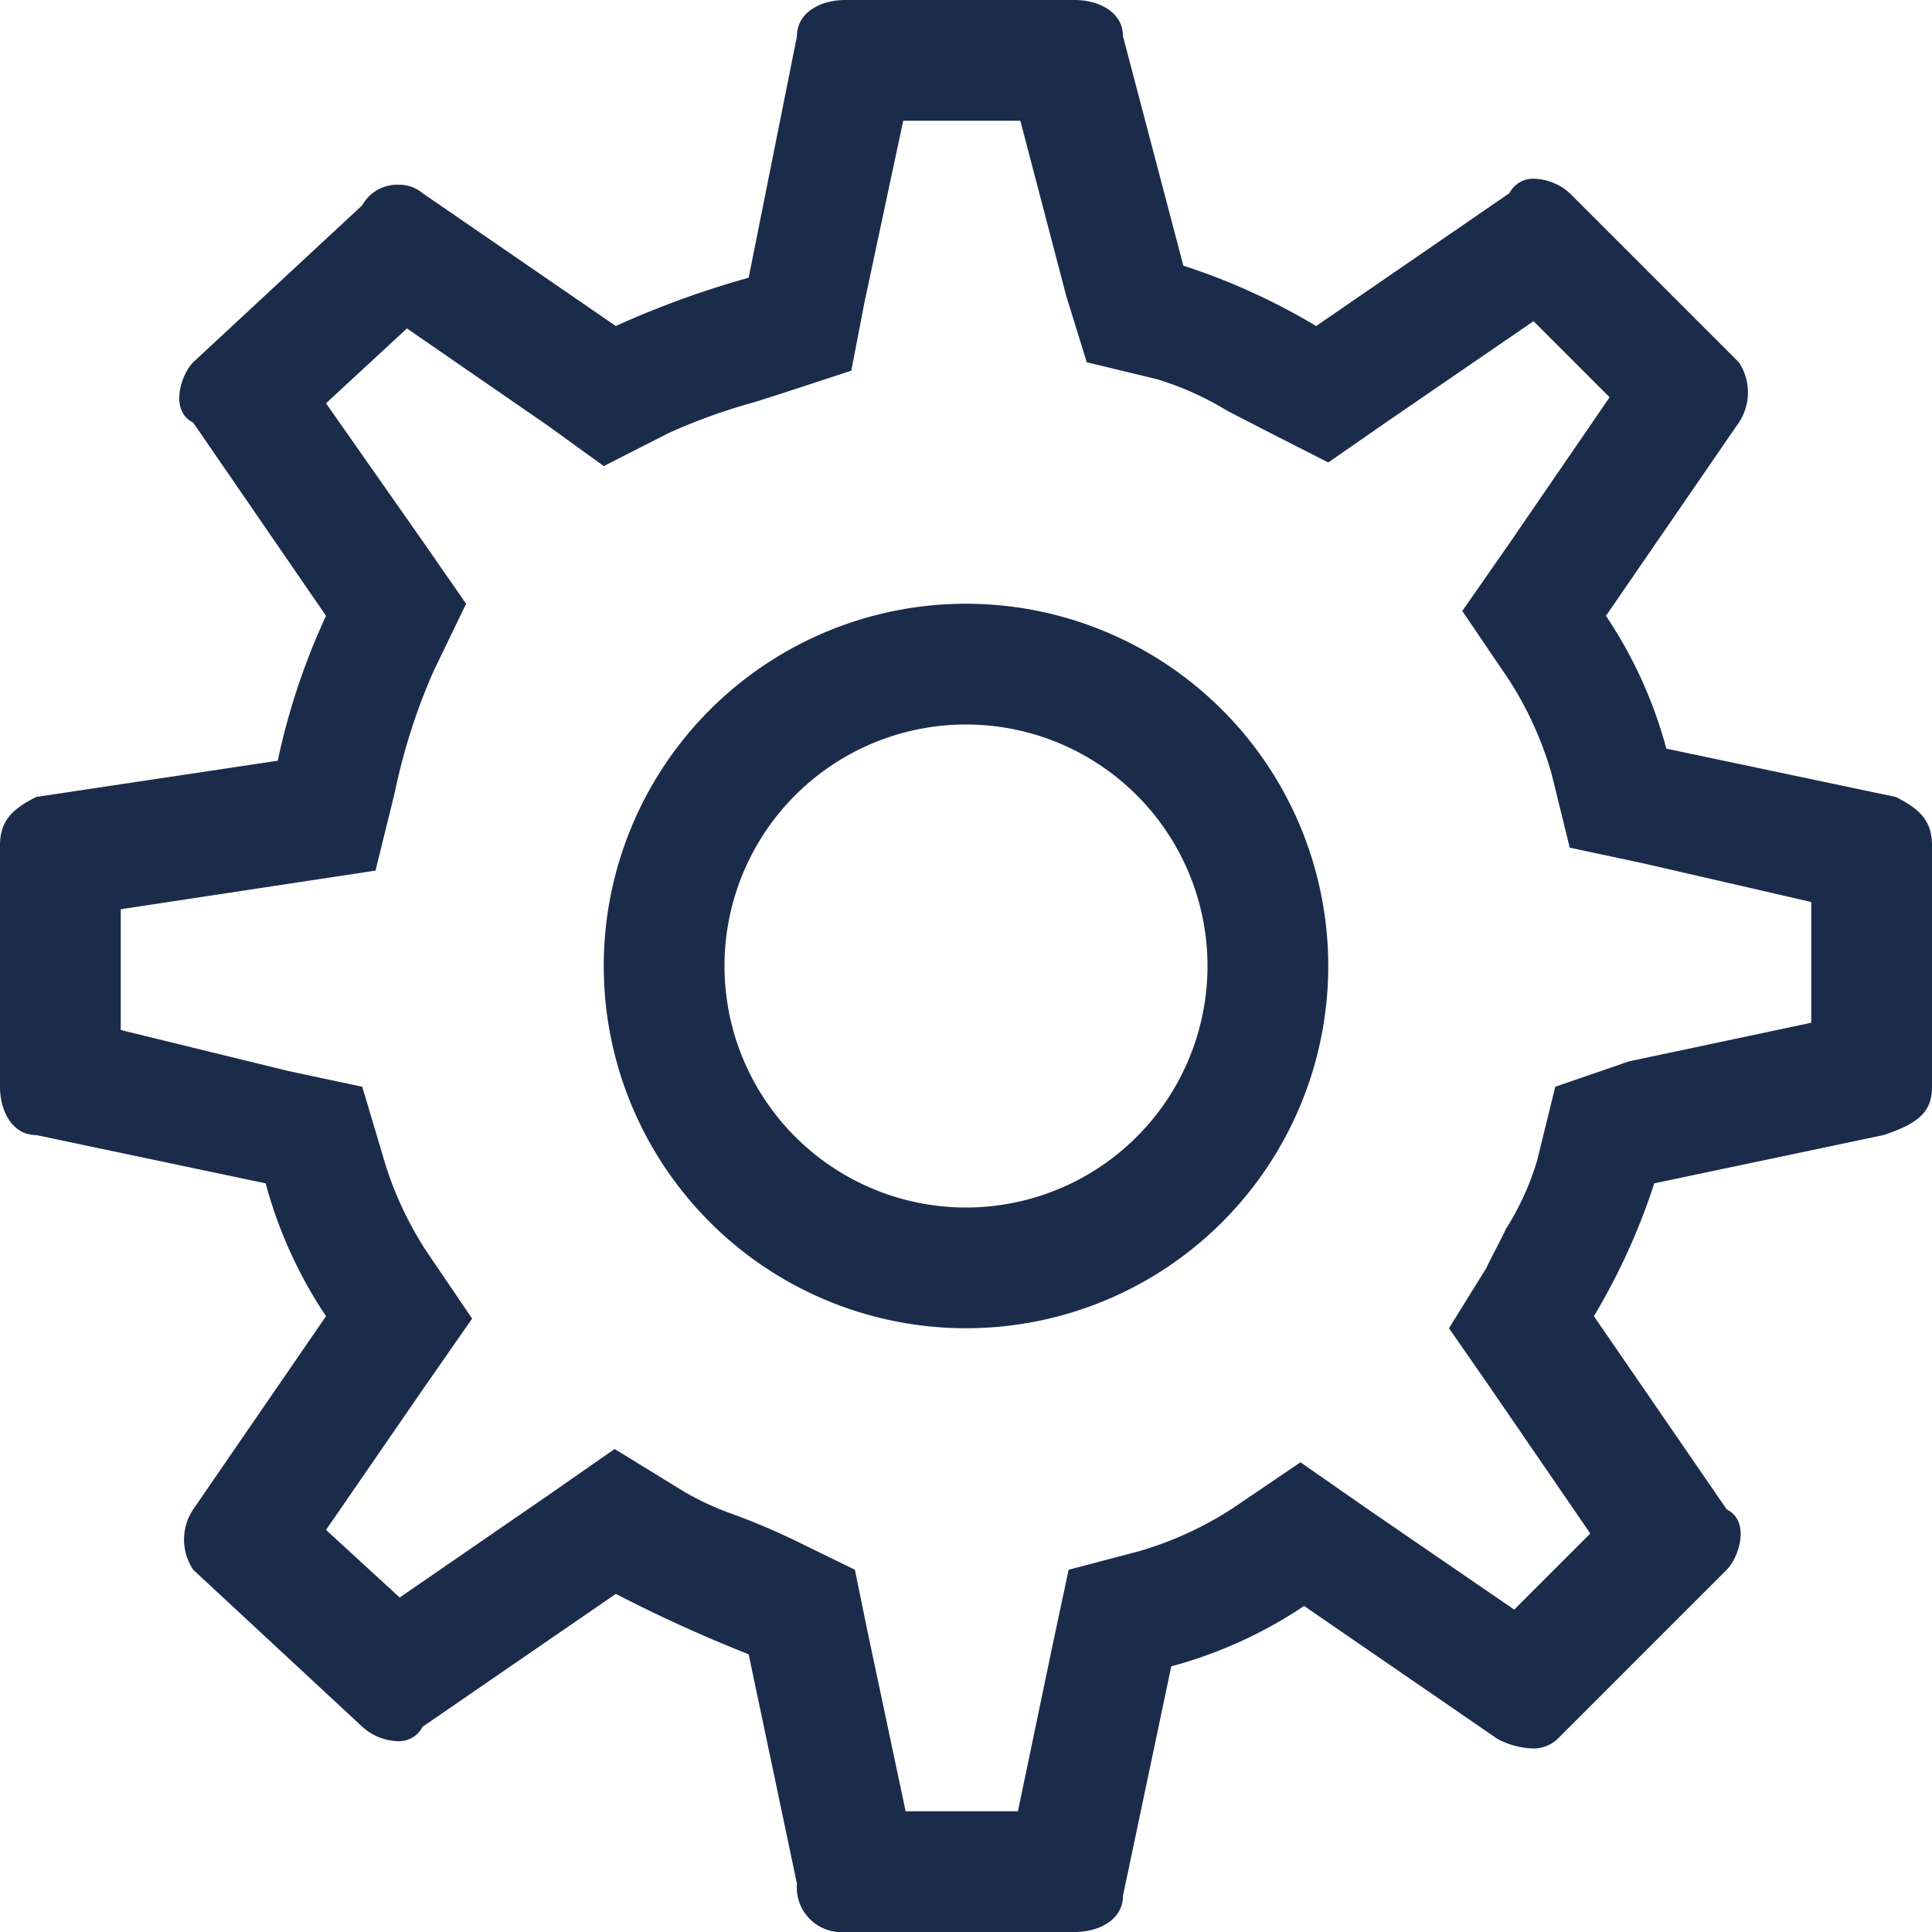 <svg xmlns="http://www.w3.org/2000/svg" xmlns:xlink="http://www.w3.org/1999/xlink" width="16" height="16" viewBox="0 0 16 16">
    <defs>
        <path id="a" d="M8.45 1l.38 1.45L9 3l.58.14c.204.062.399.149.58.26l.31.16.53.27.49-.34 1.21-.83.63.63-.83 1.21-.39.56.38.56c.159.244.28.51.36.79l.15.61.61.13 1.39.32v1l-1.51.32-.61.21-.15.61a2.28 2.28 0 0 1-.26.57c-.05.11-.11.21-.16.32L12 11l.34.49.83 1.21-.63.63-1.21-.83-.56-.39-.56.38a2.9 2.9 0 0 1-.79.36l-.57.15-.13.61L8.43 15H7.5l-.32-1.51-.1-.49-.43-.21a5.64 5.64 0 0 0-.58-.25 2.32 2.32 0 0 1-.41-.19L5.09 12l-.56.39-1.22.84-.61-.56.82-1.19.39-.56-.38-.56a2.9 2.9 0 0 1-.36-.79L3 9l-.61-.13L1 8.53v-1l1.45-.22.66-.1.16-.65a5 5 0 0 1 .32-1L3.86 5l-.34-.49-.82-1.17.67-.62 1.16.8.47.34.53-.27a4.77 4.77 0 0 1 .72-.26l.25-.08.55-.18.11-.57.32-1.5h1-.03zm.45-1H7c-.2 0-.4.1-.4.3l-.4 2a7.6 7.6 0 0 0-1.1.4L3.5 1.6a.3.3 0 0 0-.2-.07.33.33 0 0 0-.3.17L1.6 3c-.1.1-.2.4 0 .5l1.1 1.6a5.64 5.64 0 0 0-.4 1.2l-2 .3c-.2.1-.3.2-.3.4v2c0 .2.1.4.3.4l1.9.4a3.7 3.7 0 0 0 .5 1.1l-1.1 1.6a.45.45 0 0 0 0 .5L3 14.3a.46.46 0 0 0 .3.12.22.22 0 0 0 .2-.12l1.6-1.1c.358.185.725.352 1.1.5l.4 1.9a.37.37 0 0 0 .4.4h1.9c.2 0 .4-.1.4-.3l.4-1.9a3.7 3.7 0 0 0 1.1-.5l1.6 1.1a.67.67 0 0 0 .29.08.29.29 0 0 0 .21-.08l1.4-1.4c.1-.1.2-.4 0-.5l-1.1-1.6a5.36 5.36 0 0 0 .5-1.1l1.9-.4c.3-.1.4-.2.4-.4V7c0-.2-.1-.3-.3-.4l-1.9-.4a3.7 3.7 0 0 0-.5-1.1l1.1-1.6a.45.45 0 0 0 0-.5L13 1.6a.46.46 0 0 0-.3-.12.22.22 0 0 0-.2.12l-1.6 1.1a5.36 5.36 0 0 0-1.1-.5L9.3.3c0-.2-.2-.3-.4-.3zM8 6a2 2 0 1 1 0 4 2 2 0 0 1 0-4zm0-1a3 3 0 1 0 0 6 3 3 0 0 0 0-6z"/>
    </defs>
    <g fill="none" fill-rule="evenodd">
        <use fill="#1B2C4B" fill-rule="nonzero" xlink:href="#a"/>
    </g>
</svg>
